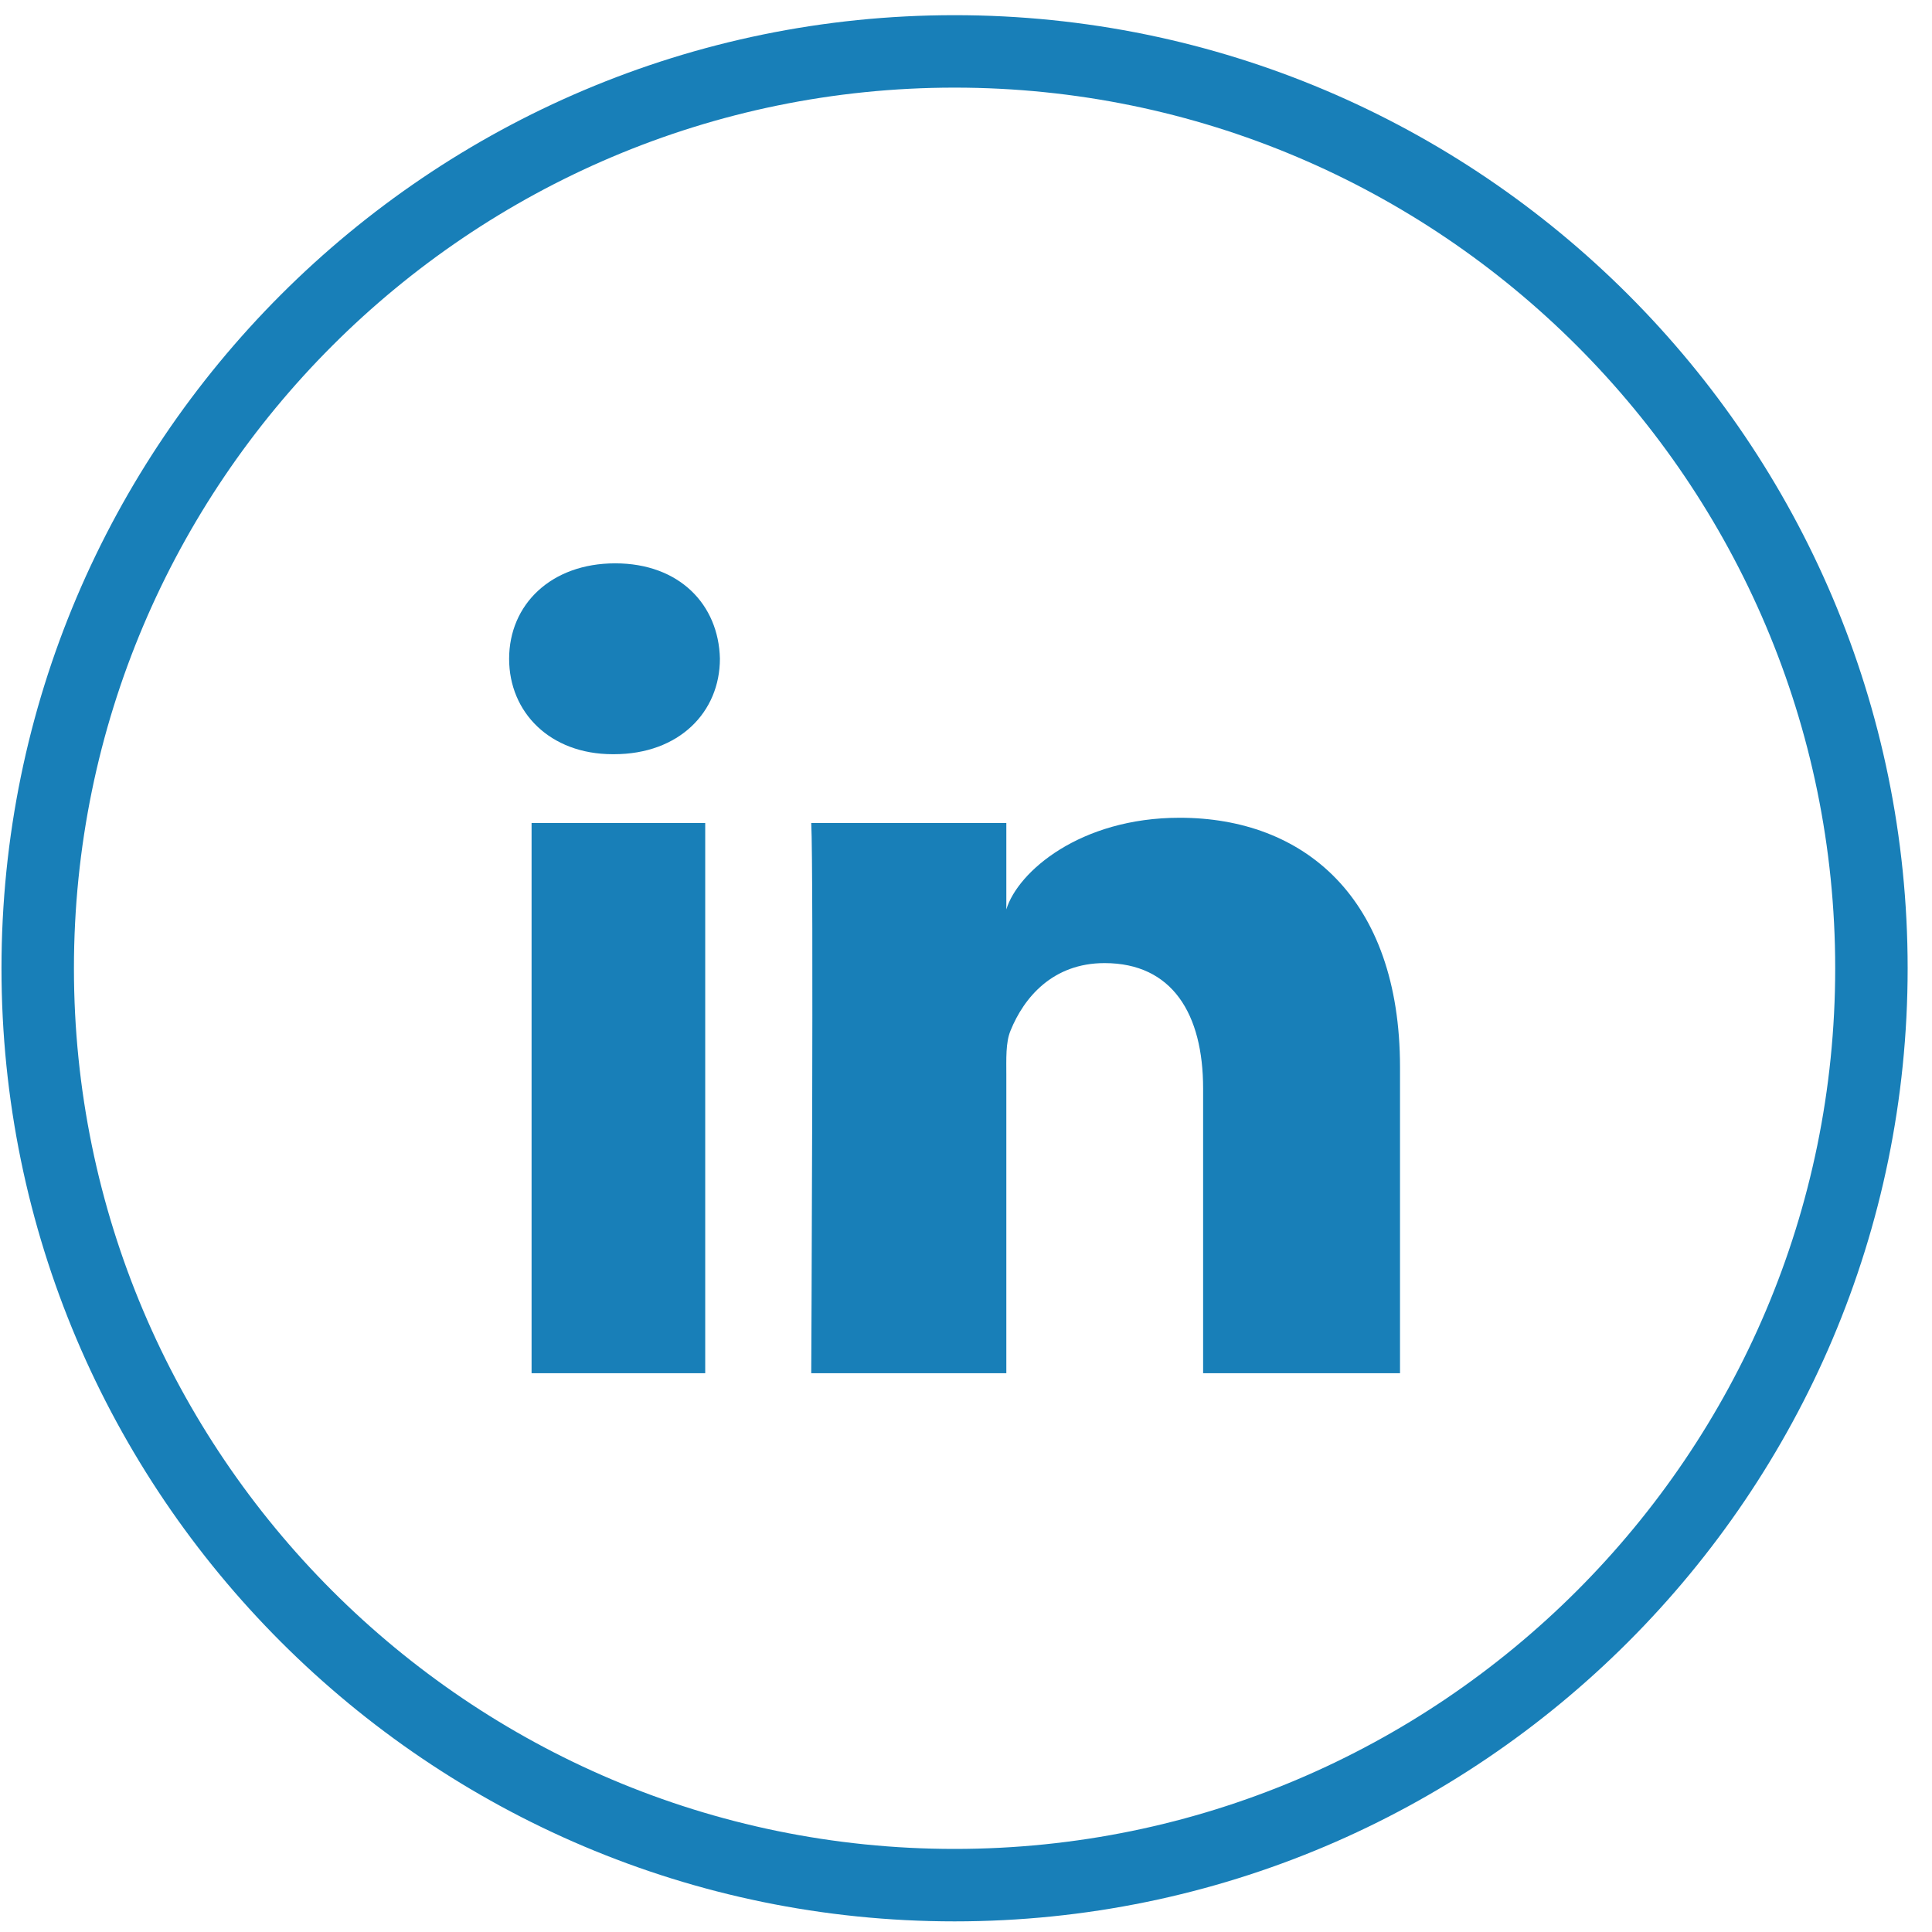 <?xml version="1.0" encoding="UTF-8" standalone="no"?>
<svg width="48px" height="48px" viewBox="0 0 48 48" version="1.1" xmlns="http://www.w3.org/2000/svg" xmlns:xlink="http://www.w3.org/1999/xlink" xmlns:sketch="http://www.bohemiancoding.com/sketch/ns">
    <!-- Generator: Sketch 3.3.2 (12043) - http://www.bohemiancoding.com/sketch -->
    <title>LinkedIn</title>
    <desc>Created with Sketch.</desc>
    <defs></defs>
    <g id="Page-1" stroke="none" stroke-width="1" fill="none" fill-rule="evenodd" sketch:type="MSPage">
        <g id="LinkedIn" sketch:type="MSLayerGroup" fill="#187FB8">
            <path d="M23.716,47.736 C10.659,47.736 0.037,37.114 0.037,24.057 C0.037,11 10.659,0.377 23.716,0.377 C36.773,0.377 47.395,11 47.395,24.057 C47.395,37.114 36.773,47.736 23.716,47.736 L23.716,47.736 Z M23.716,2.177 C11.651,2.177 1.837,11.992 1.837,24.057 C1.837,36.121 11.651,45.936 23.716,45.936 C35.78,45.936 45.595,36.121 45.595,24.057 C45.595,11.992 35.78,2.177 23.716,2.177 L23.716,2.177 Z" id="Linkedin-Cirlce" sketch:type="MSShapeGroup"></path>
            <path d="M13.207,20.448 L17.521,20.448 L17.521,34.117 L13.207,34.117 L13.207,20.448 Z M29.308,20.317 C26.837,20.317 25.288,21.655 25.002,22.594 L25.002,20.448 L20.155,20.448 C20.218,21.588 20.155,34.117 20.155,34.117 L25.002,34.117 L25.002,26.721 C25.002,26.31 24.983,25.899 25.107,25.604 C25.44,24.782 26.156,23.928 27.443,23.928 C29.126,23.928 29.891,25.192 29.891,27.044 L29.891,34.117 L34.783,34.117 L34.783,26.517 C34.783,22.283 32.374,20.317 29.308,20.317 Z M15.284,13.996 C13.691,13.996 12.649,15.019 12.649,16.369 C12.649,17.694 13.662,18.738 15.223,18.738 L15.254,18.738 C16.876,18.738 17.886,17.689 17.886,16.365 C17.855,15.017 16.876,13.996 15.284,13.996 Z" id="Linkedin" sketch:type="MSShapeGroup"></path>
        </g>
    </g>
</svg>